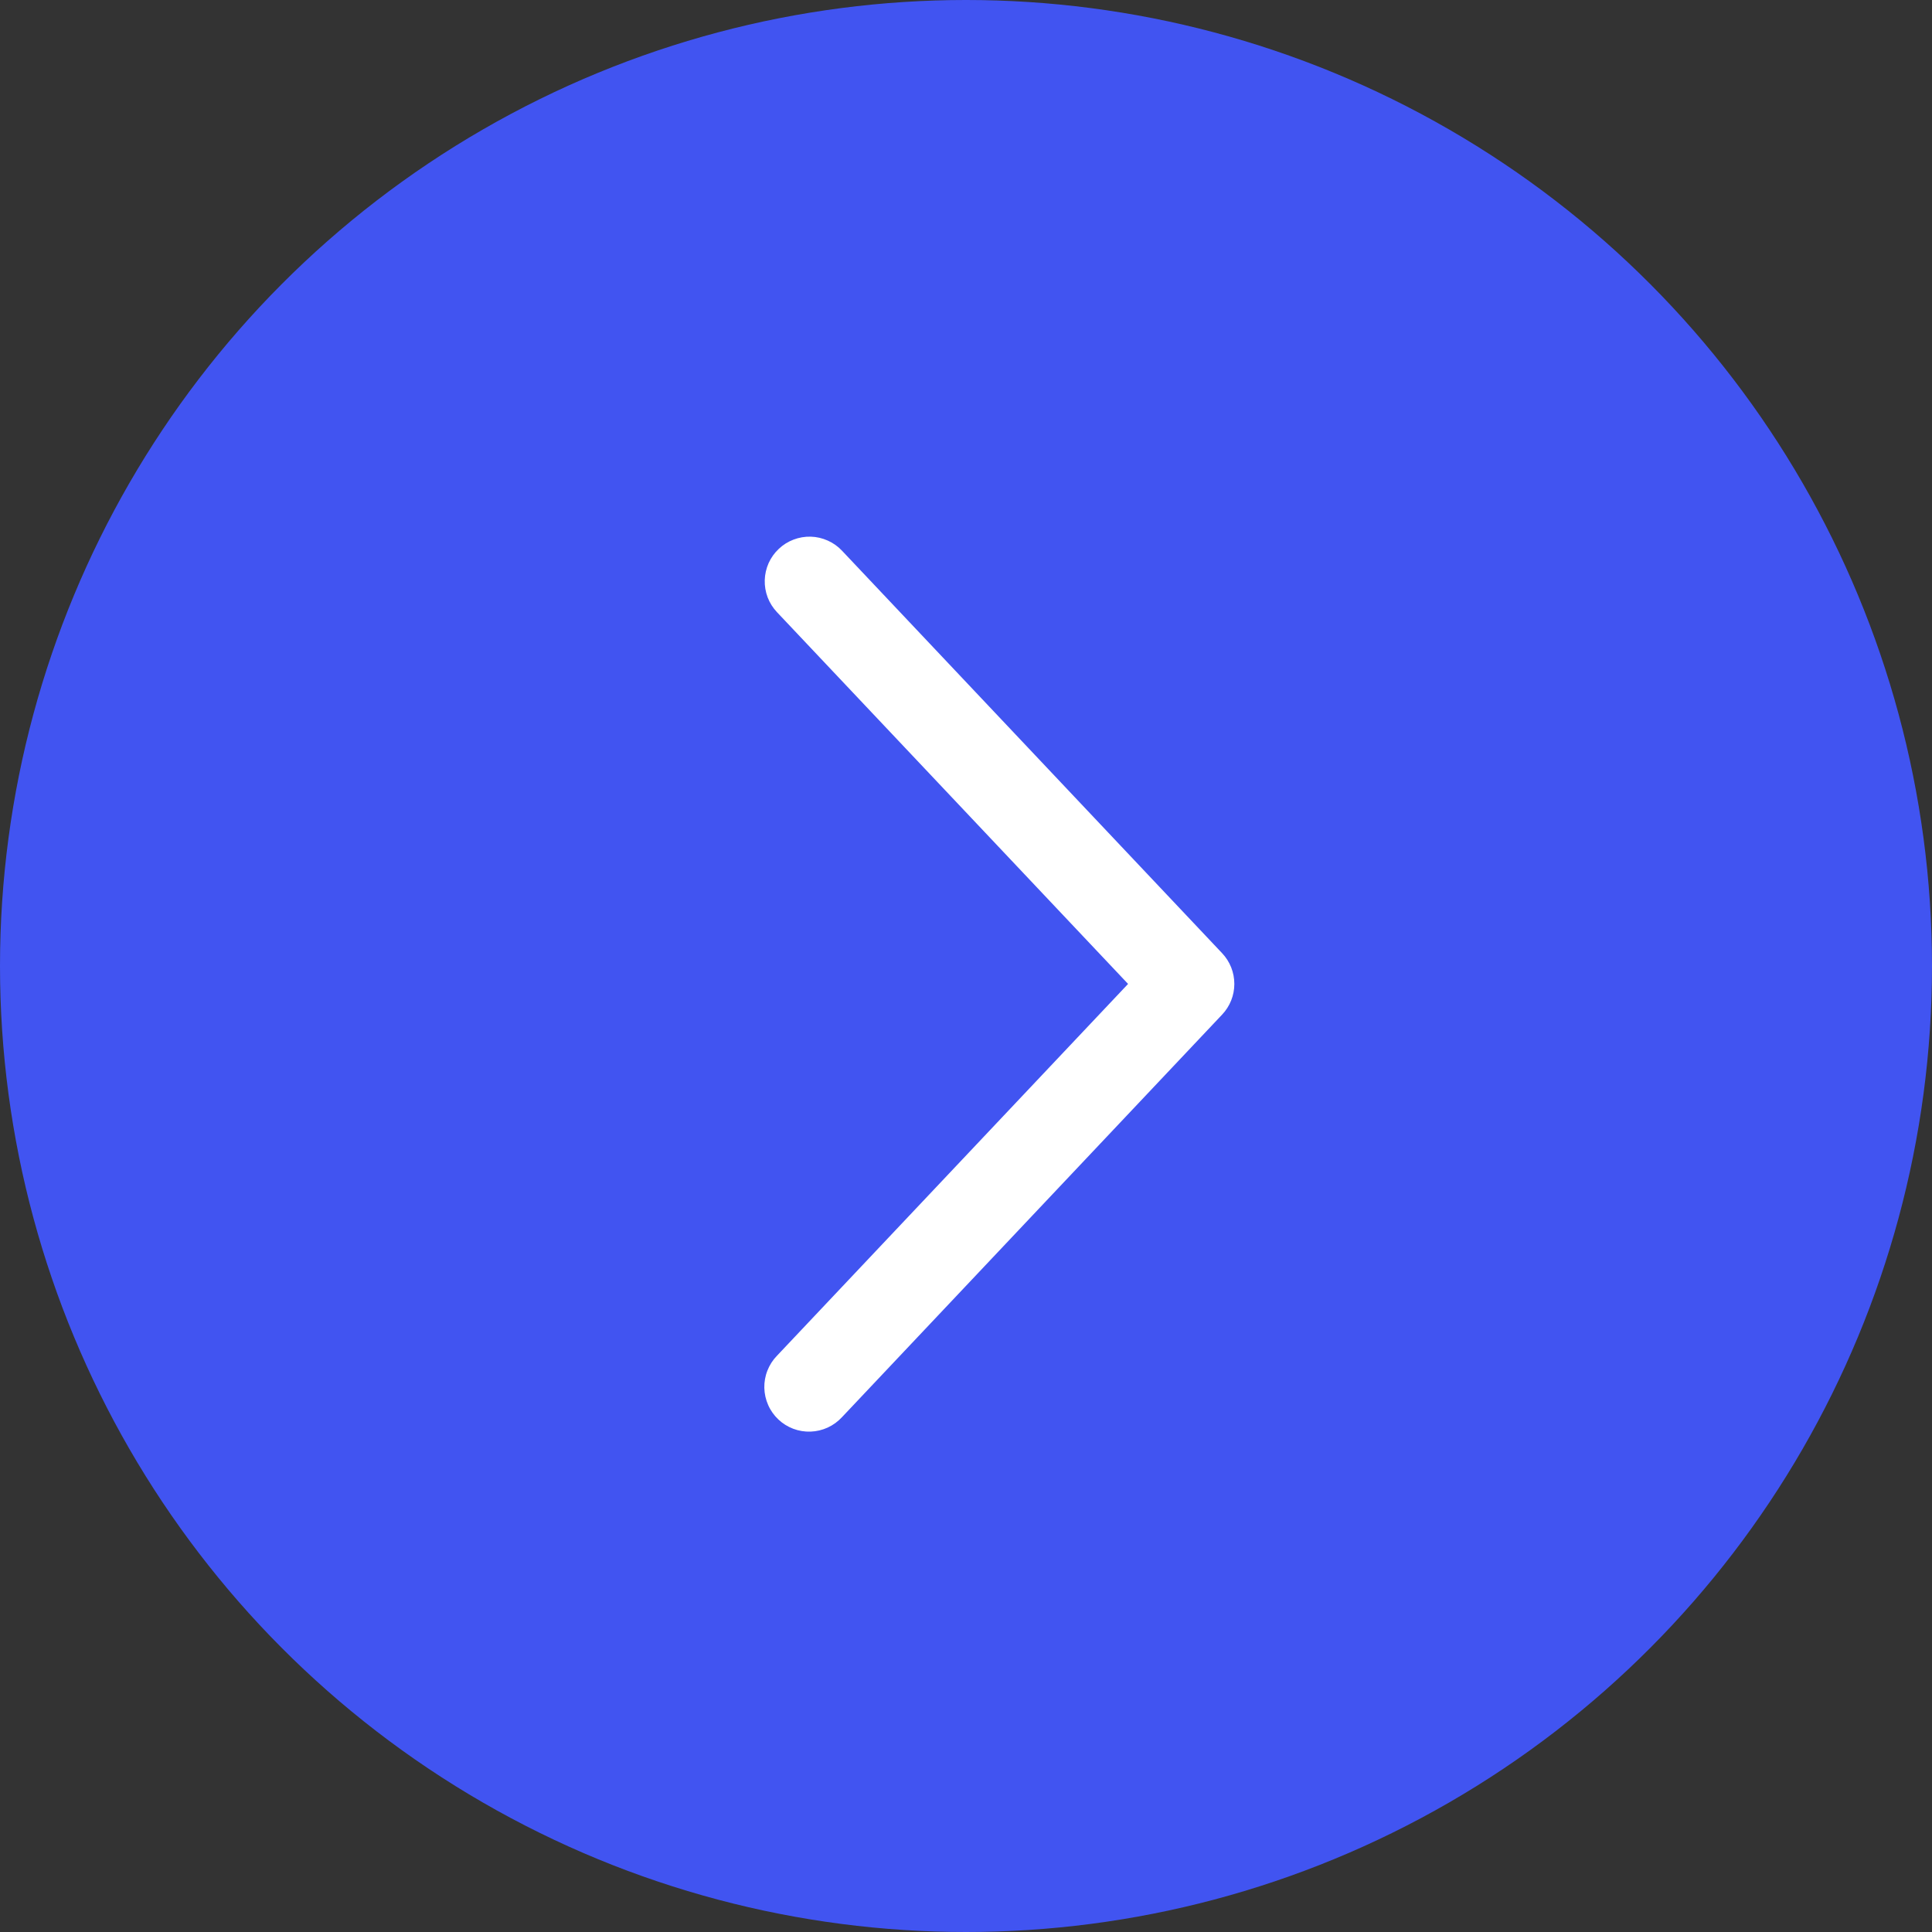 <svg width="36" height="36" viewBox="0 0 36 36" fill="none" xmlns="http://www.w3.org/2000/svg">
<rect x="0" y="0" width="36" height="36" fill="#333333" stroke="none"/>
<circle cx="18" cy="18" r="18" transform="matrix(-1 0 0 1 36 0)" fill="#4154f1"/>
<path d="M14.477 11.406C14.402 11.326 14.343 11.233 14.304 11.131C14.265 11.028 14.247 10.919 14.25 10.81C14.253 10.701 14.278 10.593 14.322 10.493C14.367 10.393 14.431 10.303 14.511 10.228C14.59 10.152 14.684 10.094 14.786 10.055C14.888 10.016 14.997 9.997 15.107 10C15.216 10.003 15.324 10.028 15.424 10.073C15.524 10.117 15.614 10.181 15.689 10.261L22.772 17.761C22.919 17.916 23 18.121 23 18.334C23 18.547 22.919 18.751 22.772 18.906L15.689 26.407C15.614 26.488 15.524 26.554 15.424 26.6C15.324 26.646 15.215 26.672 15.105 26.676C14.994 26.68 14.884 26.662 14.781 26.623C14.678 26.584 14.583 26.525 14.503 26.449C14.423 26.373 14.358 26.282 14.314 26.181C14.269 26.08 14.245 25.972 14.242 25.861C14.24 25.751 14.259 25.641 14.3 25.538C14.34 25.436 14.4 25.342 14.477 25.263L21.02 18.334L14.477 11.406Z" fill="white"/>
</svg>
